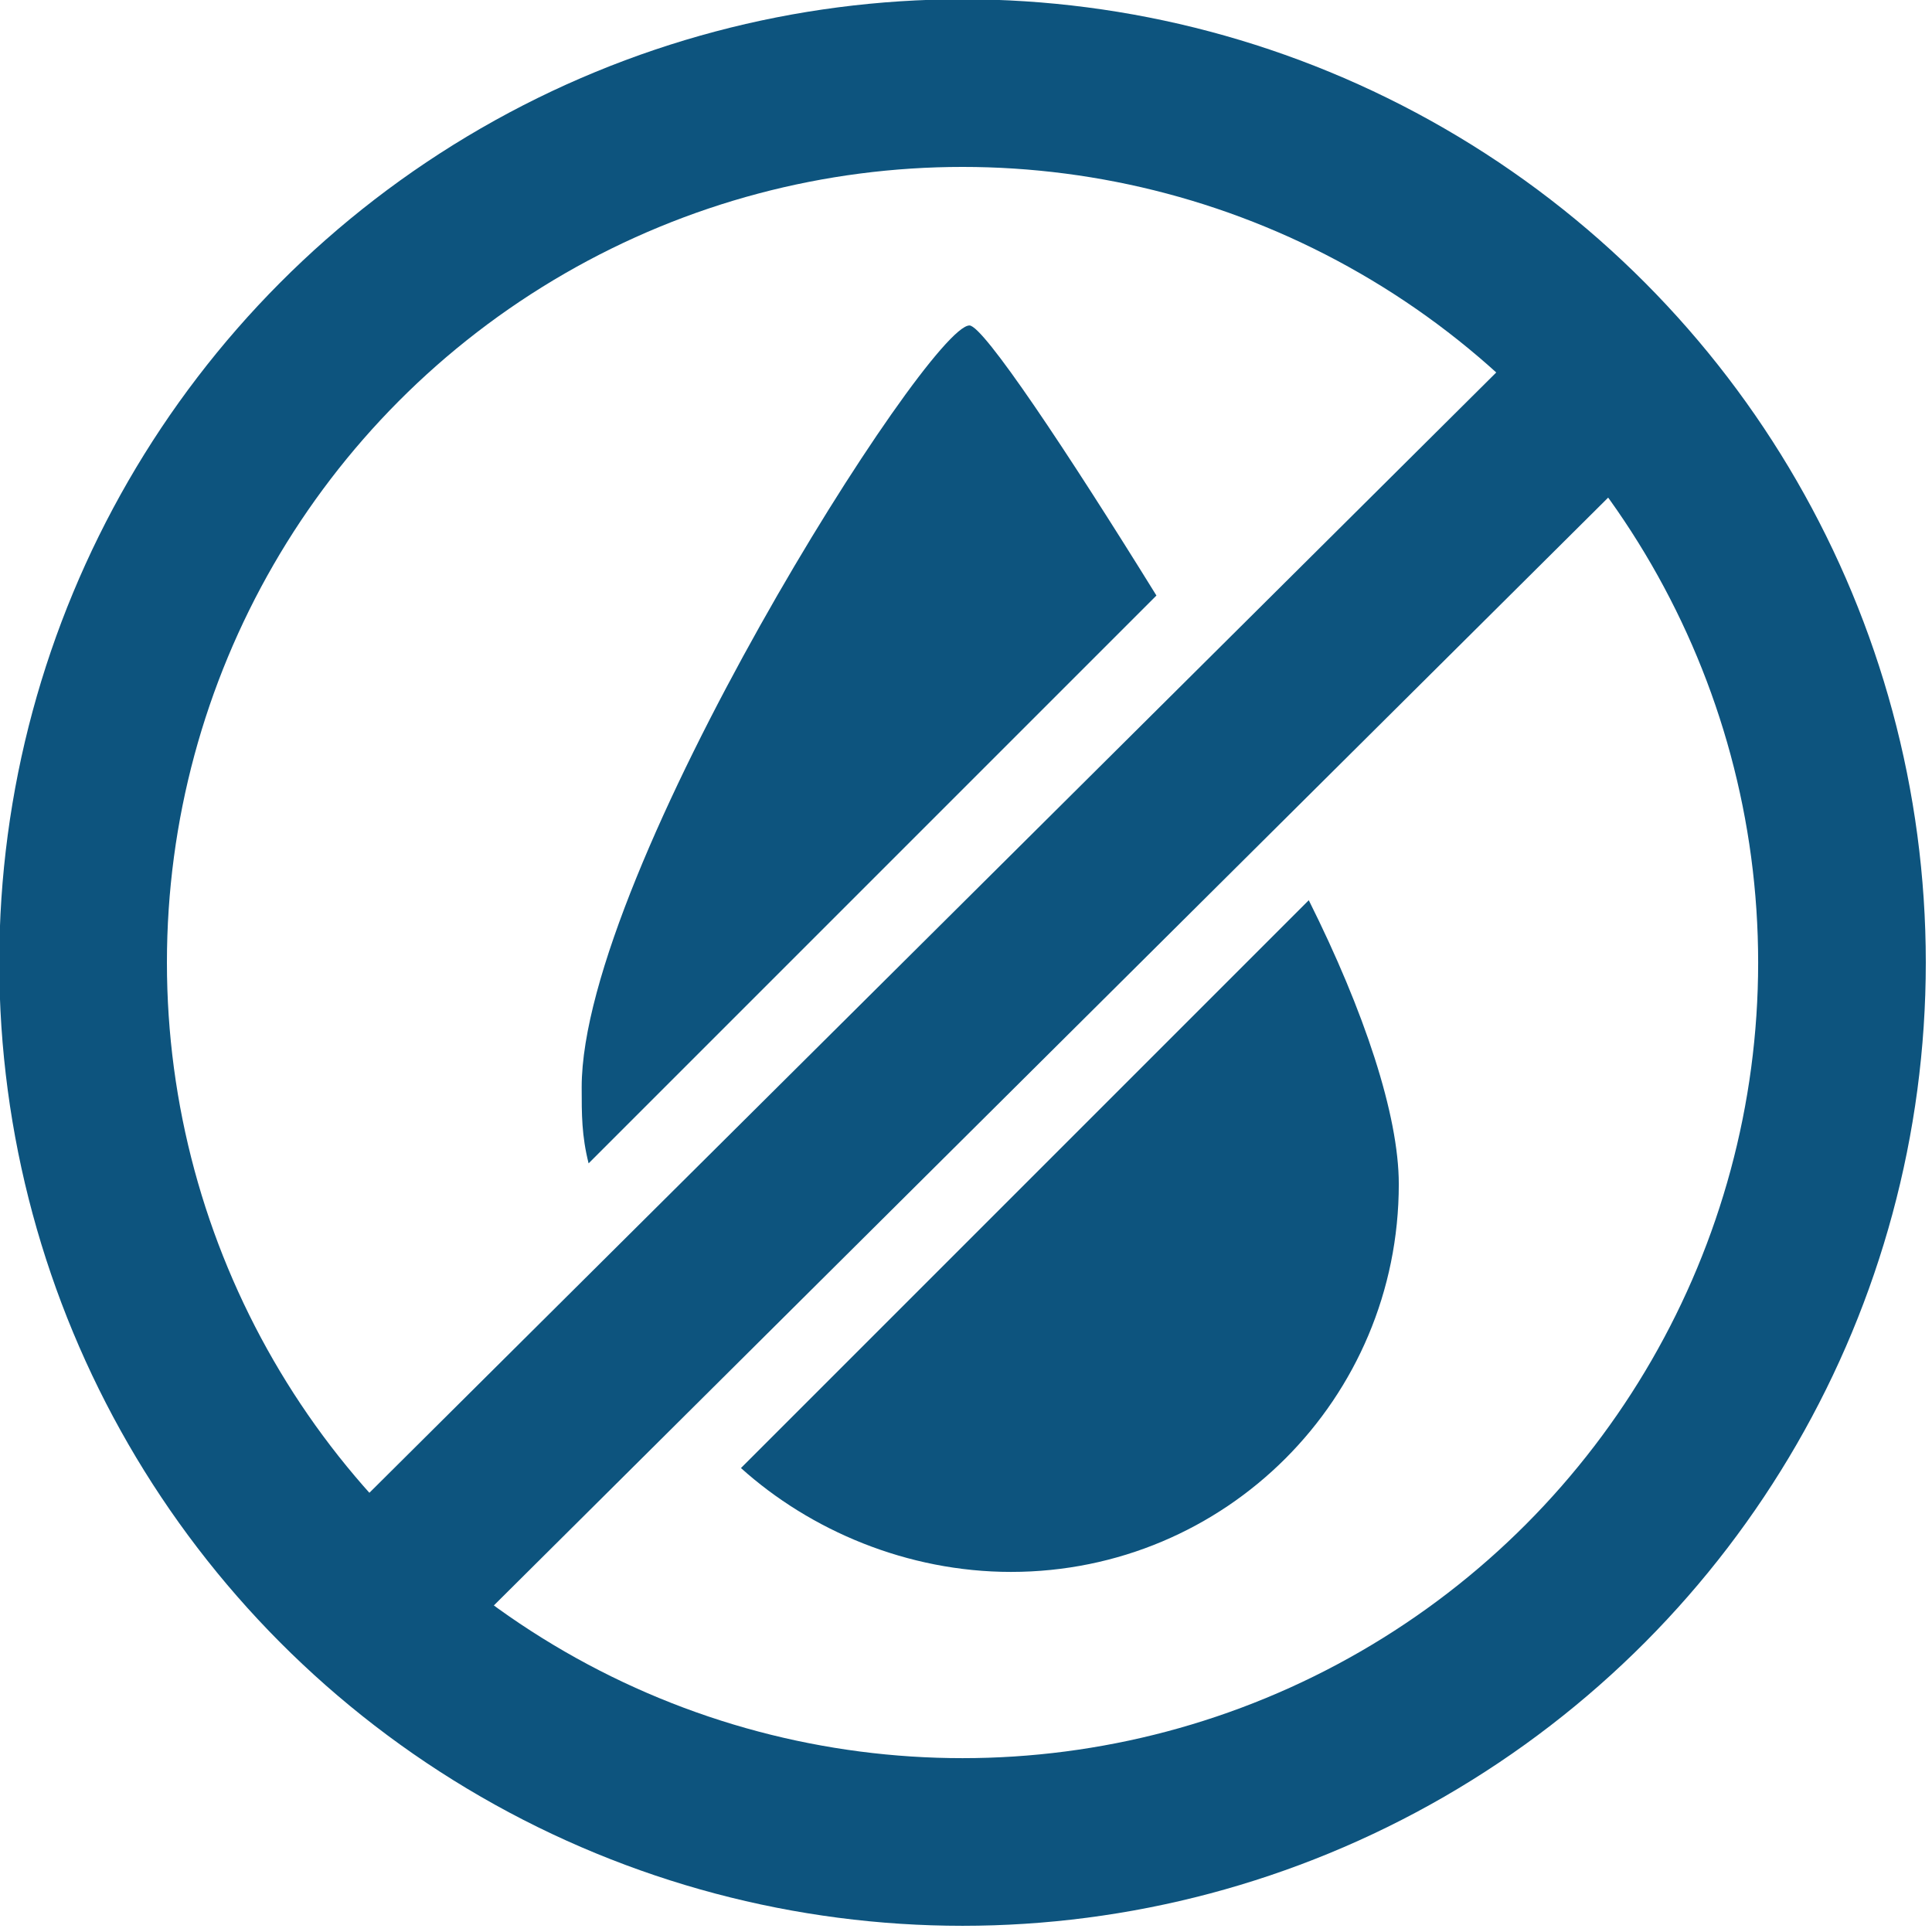 <?xml version="1.0" encoding="utf-8"?>
<!-- Generator: Adobe Illustrator 18.1.1, SVG Export Plug-In . SVG Version: 6.00 Build 0)  -->
<svg version="1.1" id="Layer_1" xmlns="http://www.w3.org/2000/svg" xmlns:xlink="http://www.w3.org/1999/xlink" x="0px" y="0px"
	 width="27.9px" height="27.9px" viewBox="0 0 27.9 27.9" enable-background="new 0 0 27.9 27.9" xml:space="preserve">
<line fill="none" stroke="#0D547E" stroke-width="2.421" stroke-linecap="round" stroke-miterlimit="10" x1="5.6" y1="23" x2="22.8" y2="5.9"/>
<path fill="#0D547E" d="M10.7,21.2c1,0.9,2.4,1.5,3.9,1.5c3.1,0,5.6-2.5,5.6-5.6c0-1-0.5-2.5-1.3-4.1L10.7,21.2z"/>
<path fill="#0D547E" d="M16.7,8.6c-1.3-2.1-2.5-3.9-2.7-3.9c-0.6,0-5.6,7.9-5.6,11c0,0.4,0,0.7,0.1,1.1L16.7,8.6z"/>
<circle fill="none" stroke="#0D547E" stroke-width="2.421" stroke-linecap="round" stroke-miterlimit="10" cx="13.9" cy="13.9" r="12.7"/>
</svg>
